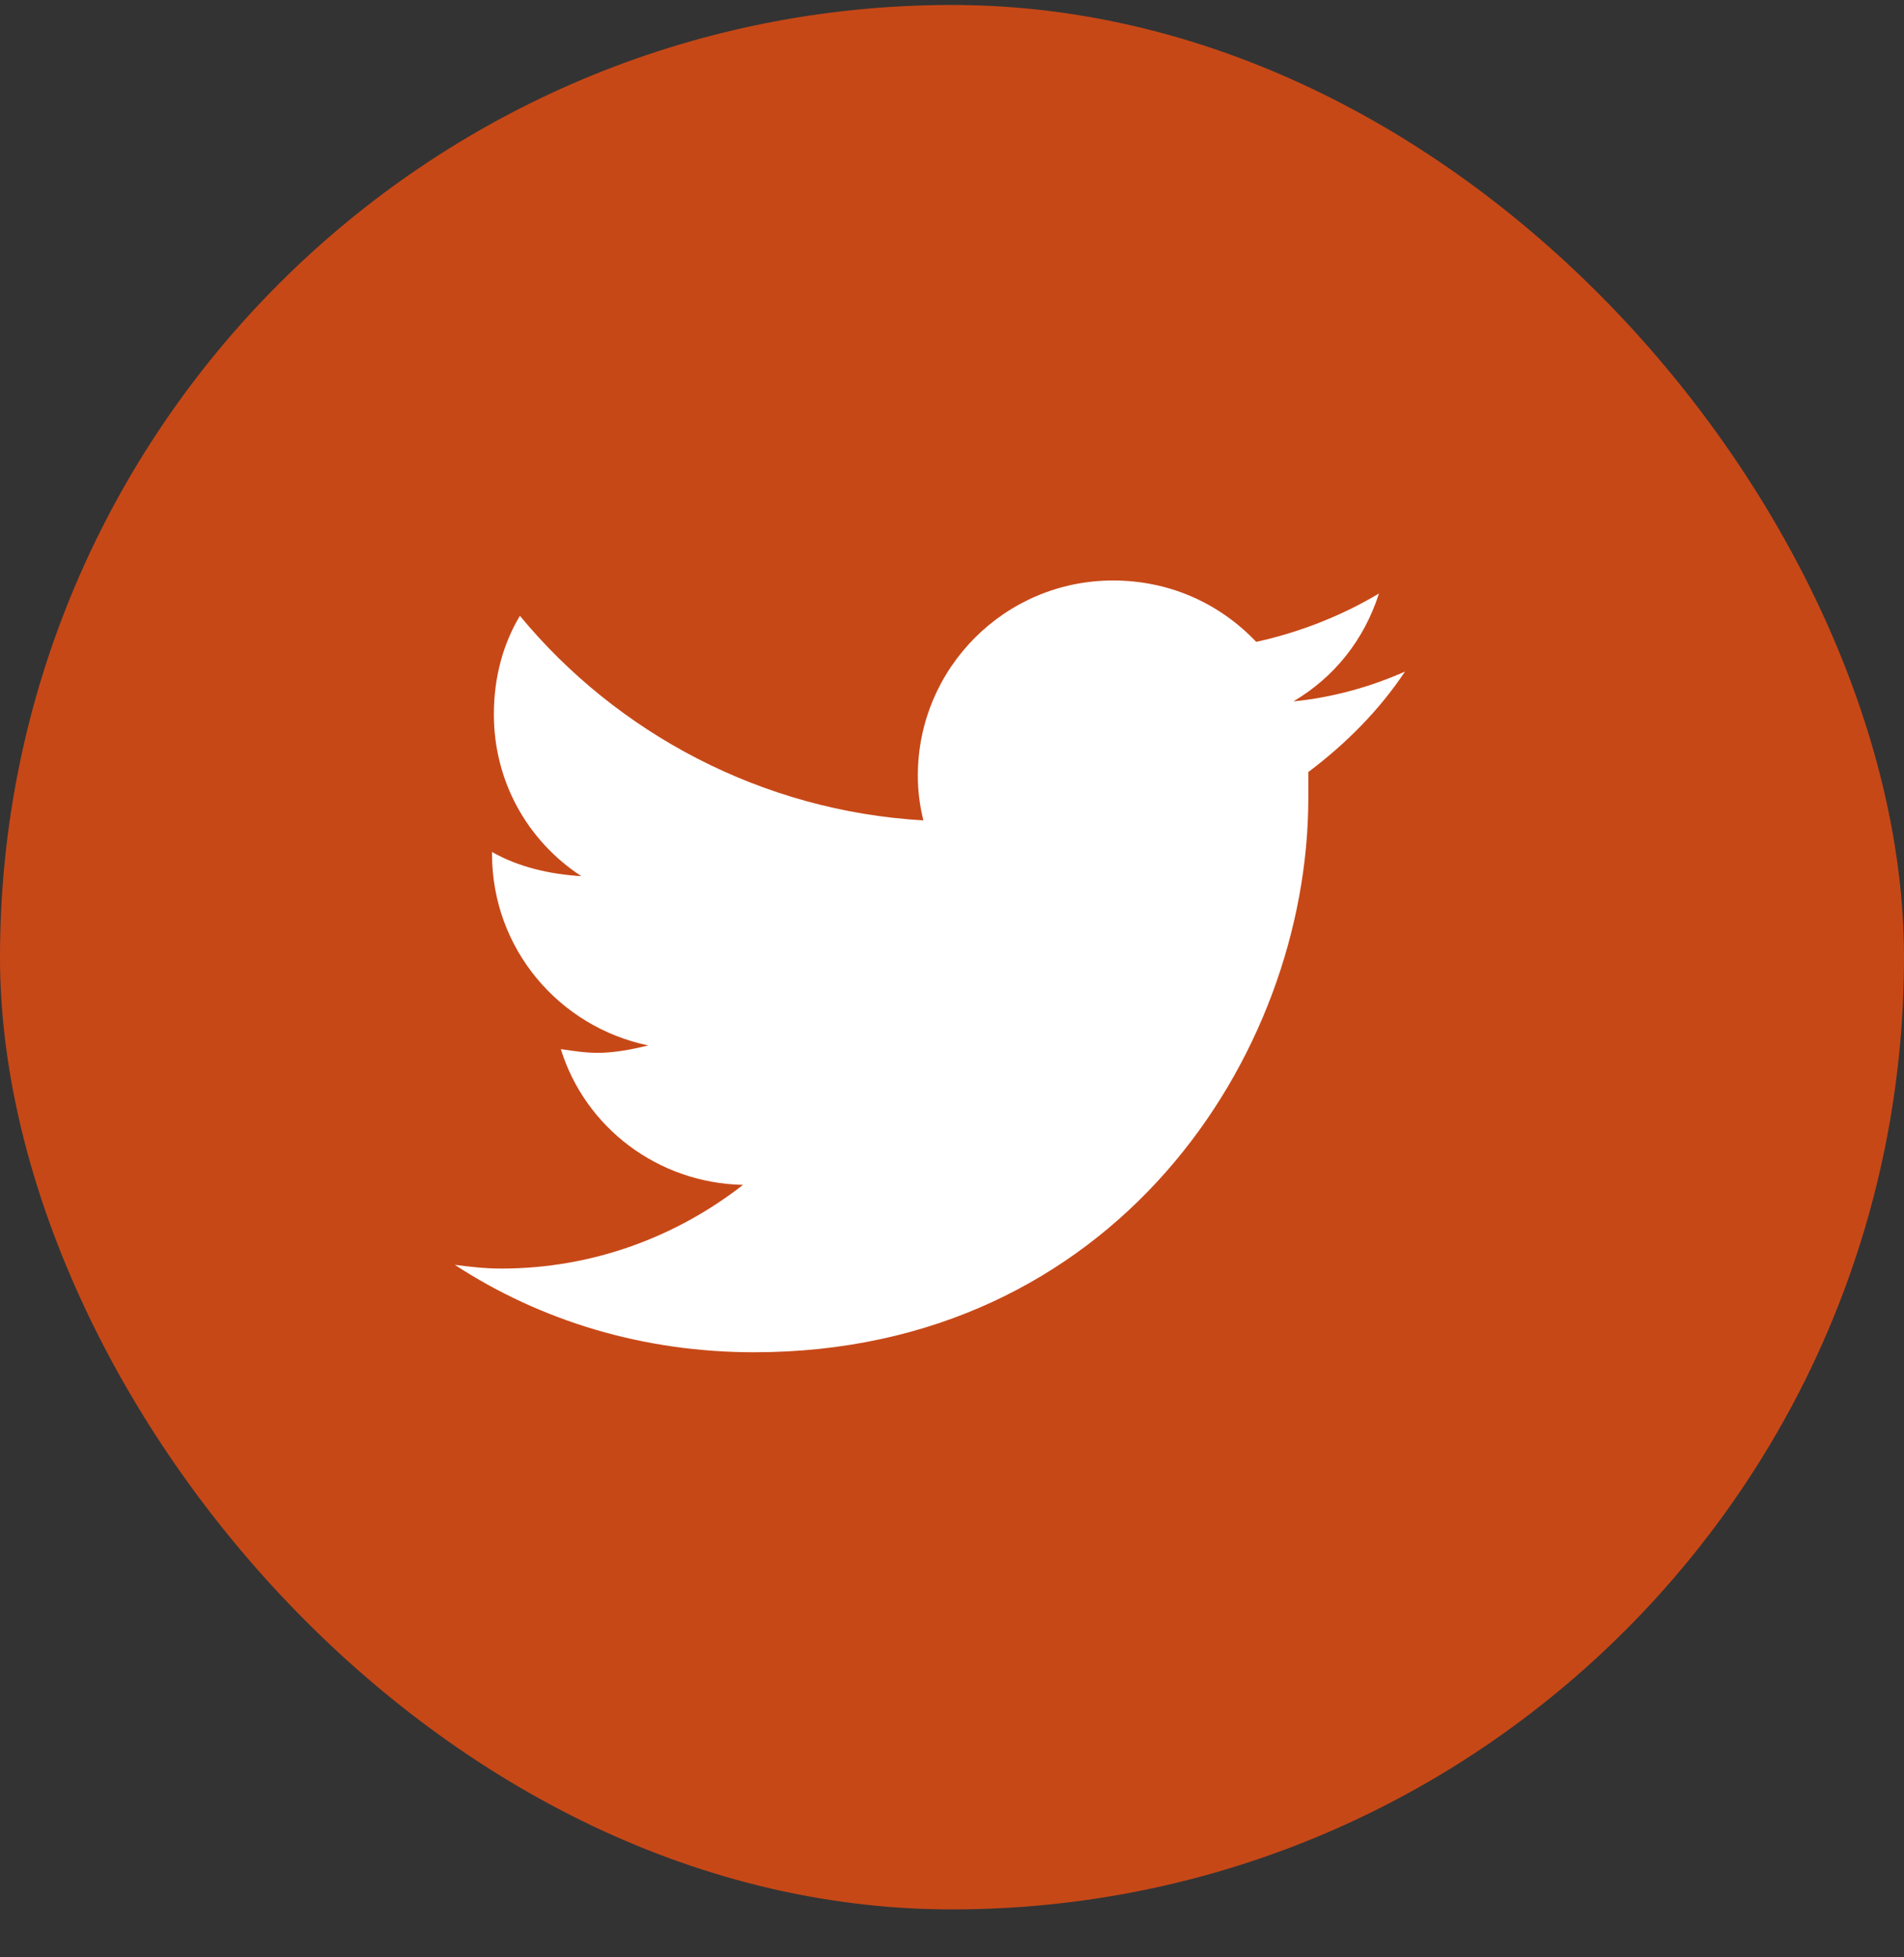 <svg width="36" height="37" viewBox="0 0 36 37" fill="none" xmlns="http://www.w3.org/2000/svg">
<rect x="0" y="0" width="36" height="37" fill="#333333" stroke="none"/>
<rect y="0.094" width="36" height="36" rx="18" fill="#C74817"/>
<path d="M24.737 14.594C25.44 14.066 26.073 13.434 26.565 12.695C25.932 12.977 25.194 13.188 24.456 13.258C25.229 12.801 25.791 12.098 26.073 11.219C25.369 11.641 24.561 11.957 23.752 12.133C23.049 11.395 22.1 10.973 21.045 10.973C19.006 10.973 17.354 12.625 17.354 14.664C17.354 14.945 17.389 15.227 17.459 15.508C14.401 15.332 11.659 13.855 9.83 11.641C9.514 12.168 9.338 12.801 9.338 13.504C9.338 14.77 9.971 15.895 10.991 16.562C10.393 16.527 9.795 16.387 9.303 16.105V16.141C9.303 17.934 10.569 19.41 12.256 19.762C11.975 19.832 11.623 19.902 11.307 19.902C11.061 19.902 10.85 19.867 10.604 19.832C11.061 21.309 12.432 22.363 14.049 22.398C12.784 23.383 11.202 23.98 9.479 23.98C9.162 23.98 8.881 23.945 8.6 23.91C10.217 24.965 12.151 25.562 14.26 25.562C21.045 25.562 24.737 19.973 24.737 15.086C24.737 14.91 24.737 14.77 24.737 14.594Z" fill="white"/>
</svg>
